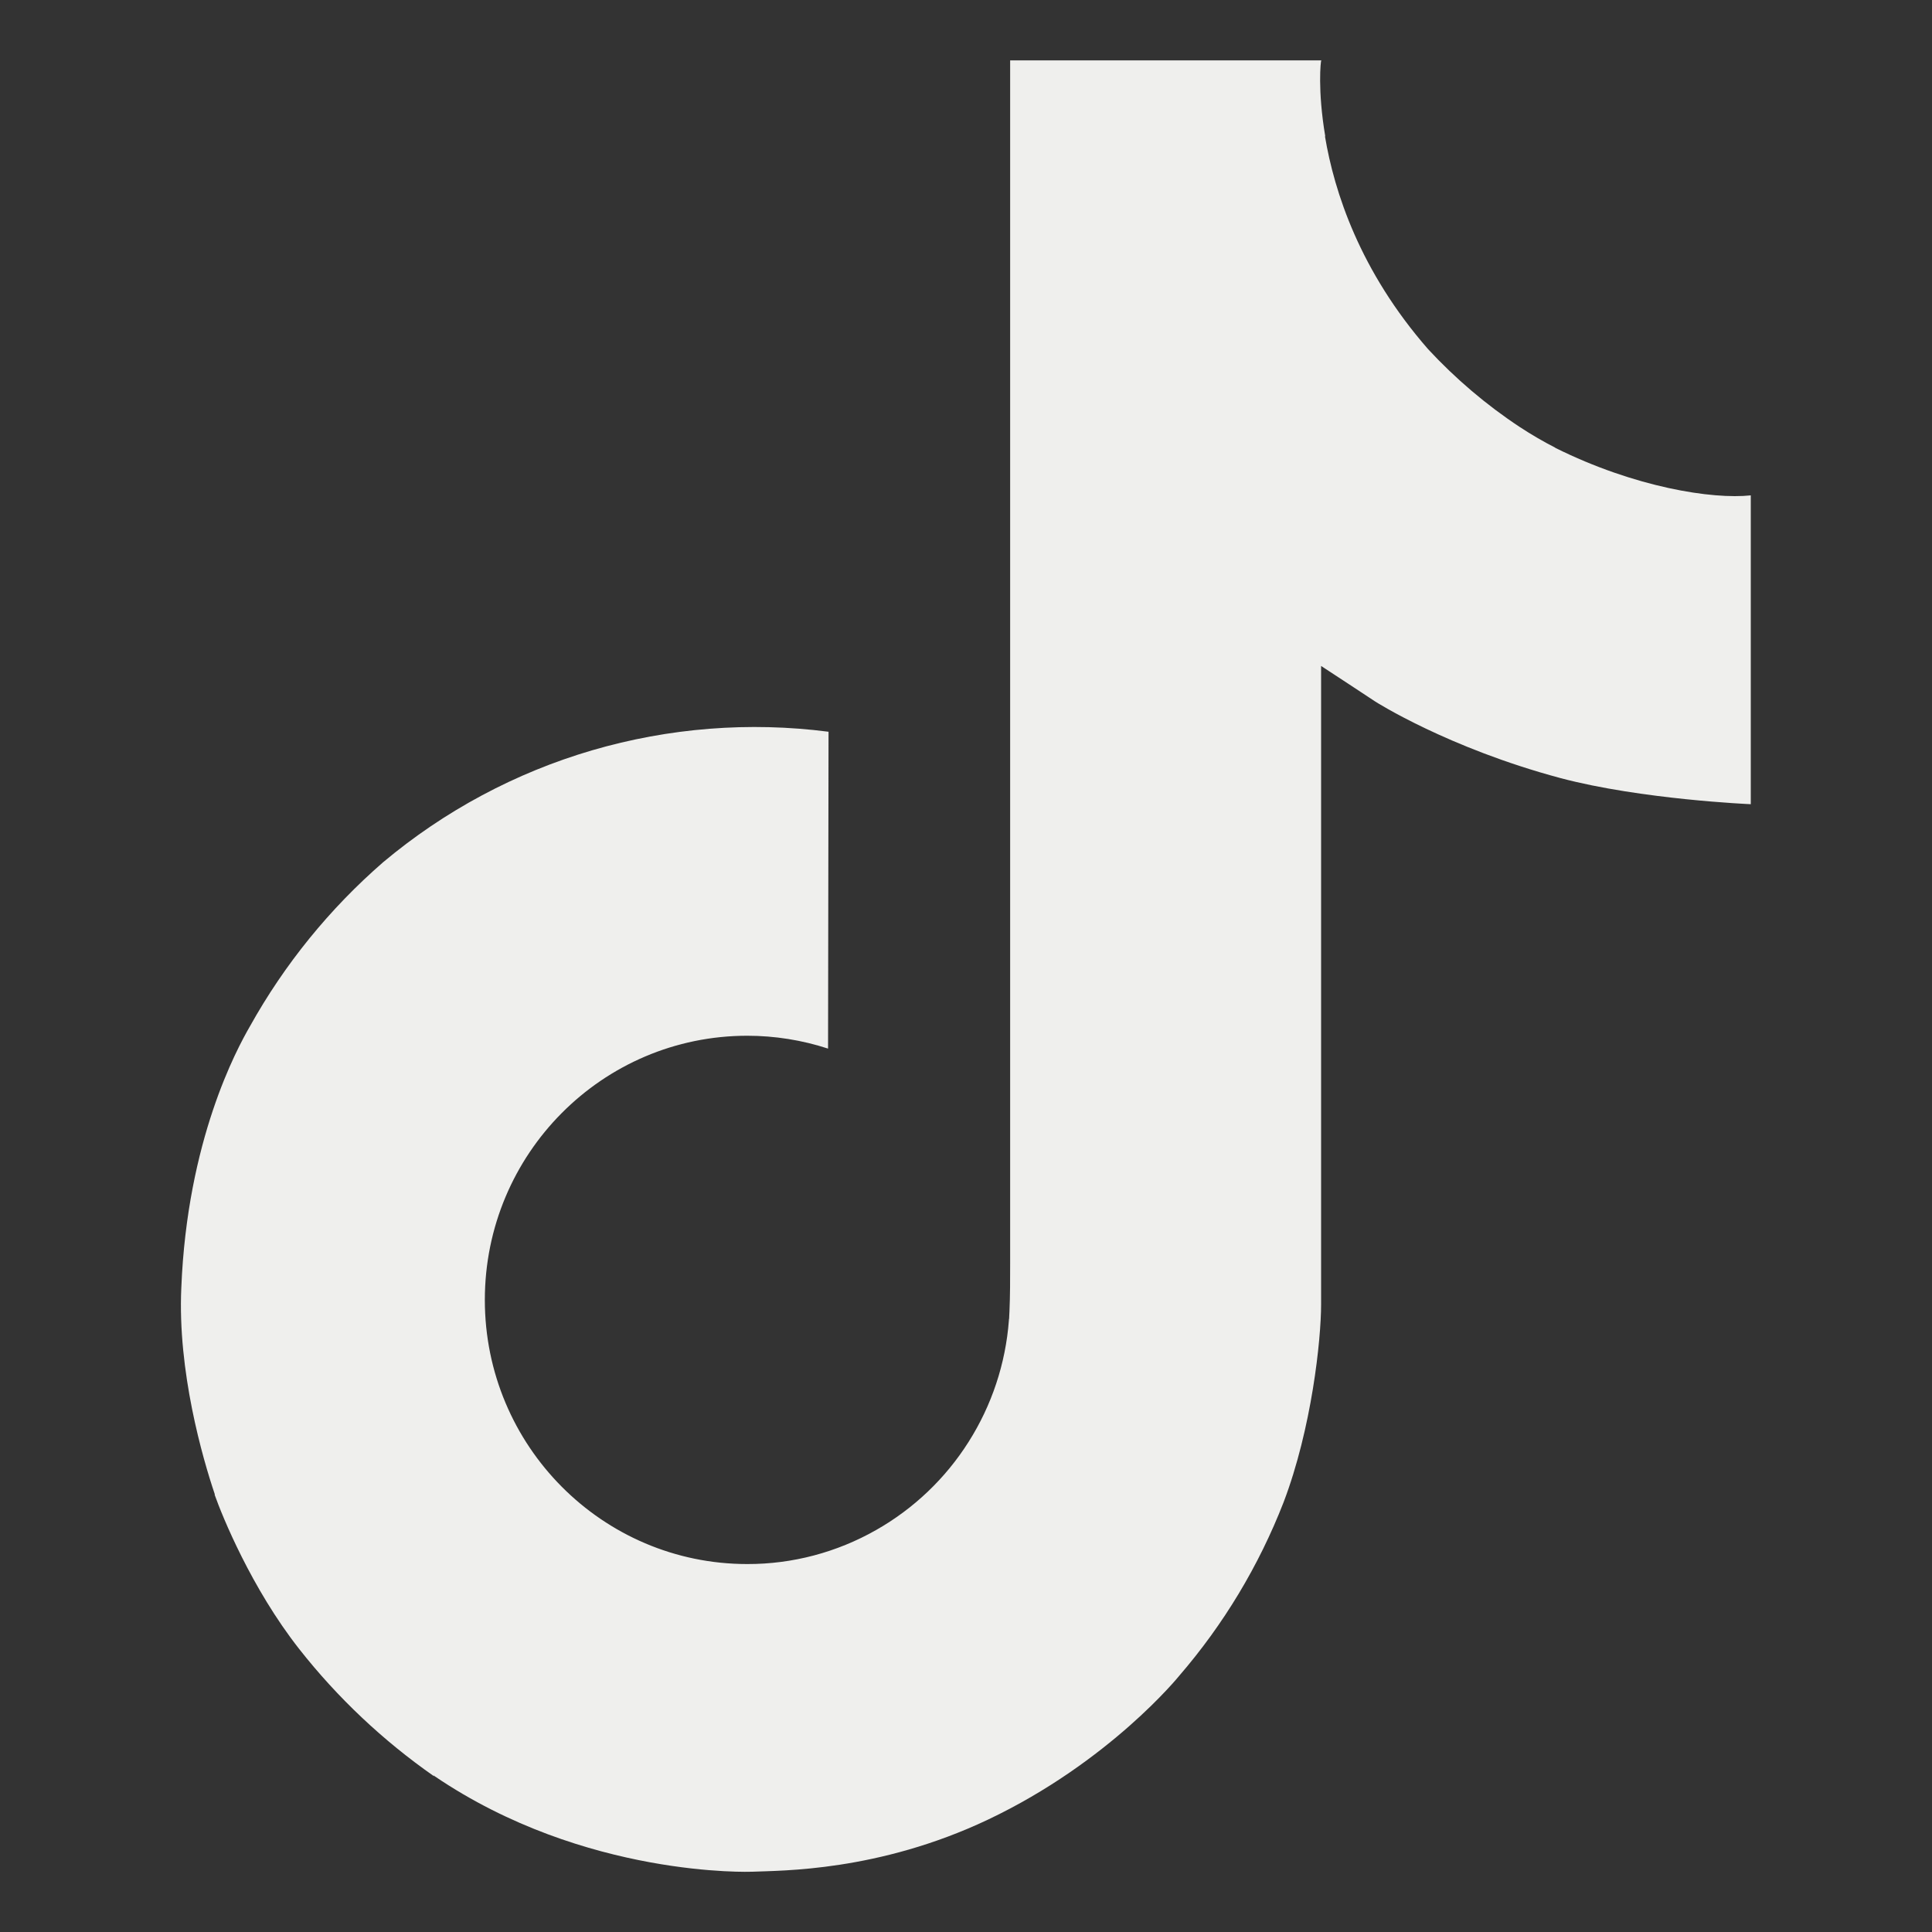 <svg width="20" height="20" viewBox="0 0 20 20" fill="none" xmlns="http://www.w3.org/2000/svg">
<rect x="0" y="0" width="20" height="20" fill="#333333" stroke="none"/>
<path d="M16.101 4.635C15.974 4.57 15.851 4.498 15.732 4.42C15.385 4.191 15.067 3.92 14.784 3.615C14.077 2.806 13.812 1.985 13.716 1.411H13.719C13.638 0.933 13.672 0.625 13.678 0.625H10.457V13.078C10.457 13.244 10.457 13.41 10.45 13.573C10.45 13.593 10.447 13.612 10.447 13.634C10.447 13.643 10.447 13.652 10.444 13.662V13.669C10.41 14.116 10.267 14.547 10.027 14.926C9.788 15.304 9.459 15.618 9.069 15.839C8.663 16.07 8.203 16.192 7.736 16.191C6.236 16.191 5.019 14.967 5.019 13.457C5.019 11.945 6.236 10.722 7.736 10.722C8.02 10.722 8.302 10.767 8.572 10.855L8.577 7.575C7.757 7.469 6.924 7.535 6.13 7.767C5.337 7.999 4.6 8.394 3.967 8.925C3.412 9.407 2.945 9.982 2.587 10.625C2.452 10.859 1.938 11.802 1.877 13.33C1.837 14.197 2.098 15.097 2.223 15.467V15.476C2.3 15.694 2.603 16.441 3.097 17.07C3.494 17.575 3.965 18.019 4.492 18.387V18.378L4.499 18.387C6.058 19.445 7.787 19.376 7.787 19.376C8.086 19.363 9.088 19.376 10.227 18.837C11.489 18.238 12.207 17.348 12.207 17.348C12.667 16.815 13.032 16.208 13.287 15.553C13.579 14.787 13.676 13.868 13.676 13.502V6.894C13.715 6.918 14.236 7.262 14.236 7.262C14.236 7.262 14.986 7.742 16.155 8.055C16.993 8.277 18.124 8.325 18.124 8.325V5.128C17.728 5.171 16.924 5.046 16.1 4.636L16.101 4.635Z" fill="#EFEFED"/>
</svg>
